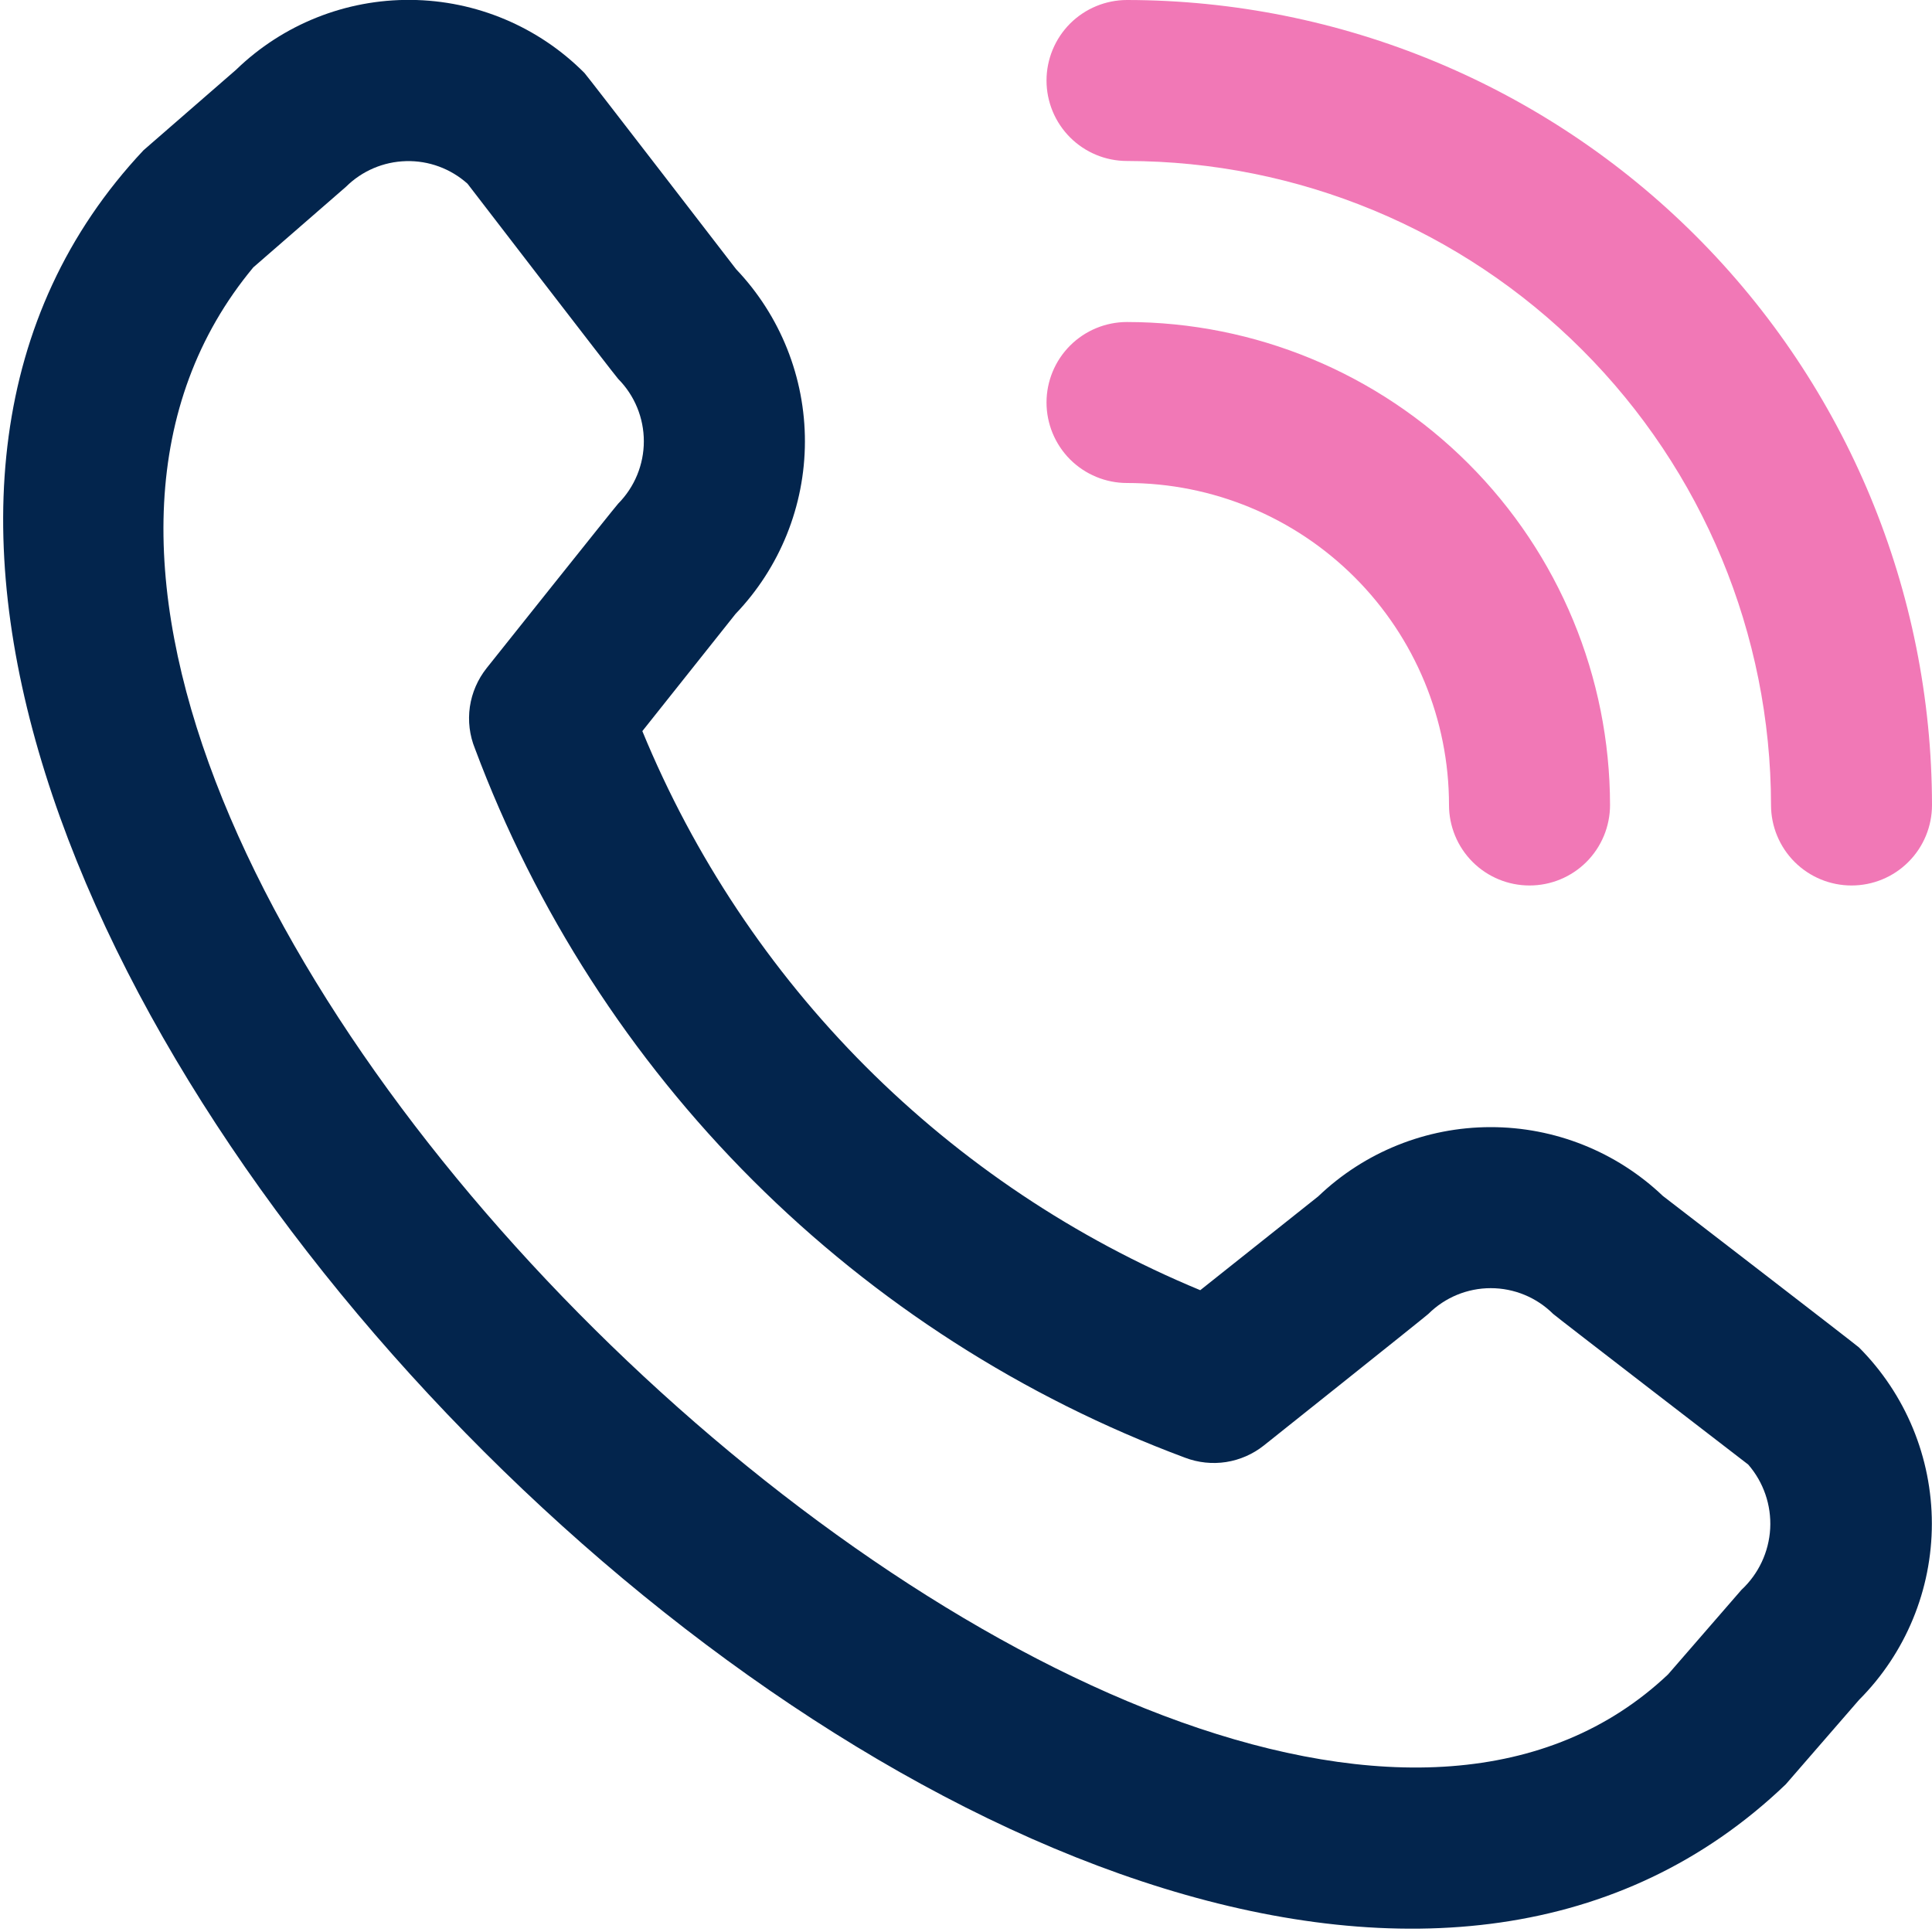 <svg width="40" height="40" viewBox="0 0 40 40" fill="none" xmlns="http://www.w3.org/2000/svg">
<g clip-path="url(#clip0_118_334)">
<path d="M38.489 27.898C39.455 28.867 39.997 30.179 39.997 31.547C39.997 32.914 39.455 34.227 38.489 35.195L36.972 36.943C23.322 50.012 -9.895 16.803 2.972 3.11L4.889 1.443C5.858 0.504 7.159 -0.015 8.508 -0.002C9.858 0.01 11.148 0.553 12.1 1.51C12.152 1.562 15.24 5.573 15.24 5.573C16.157 6.536 16.667 7.815 16.665 9.144C16.663 10.473 16.148 11.75 15.229 12.71L13.299 15.137C14.367 17.732 15.937 20.09 17.919 22.077C19.902 24.063 22.257 25.638 24.85 26.712L27.292 24.77C28.252 23.851 29.529 23.337 30.858 23.336C32.186 23.334 33.465 23.844 34.427 24.76C34.427 24.76 38.437 27.847 38.489 27.898ZM36.195 30.322C36.195 30.322 32.207 27.253 32.155 27.202C31.812 26.861 31.348 26.67 30.864 26.67C30.381 26.67 29.917 26.861 29.574 27.202C29.529 27.248 26.167 29.927 26.167 29.927C25.94 30.107 25.671 30.225 25.385 30.27C25.099 30.314 24.806 30.283 24.535 30.18C21.176 28.929 18.125 26.971 15.588 24.438C13.052 21.906 11.089 18.857 9.834 15.5C9.722 15.226 9.686 14.927 9.728 14.634C9.771 14.341 9.891 14.065 10.075 13.833C10.075 13.833 12.754 10.47 12.799 10.427C13.139 10.083 13.33 9.619 13.33 9.136C13.33 8.652 13.139 8.188 12.799 7.845C12.747 7.795 9.679 3.803 9.679 3.803C9.33 3.491 8.875 3.323 8.407 3.336C7.939 3.348 7.494 3.538 7.162 3.868L5.245 5.535C-4.158 16.842 24.627 44.03 34.535 34.667L36.054 32.917C36.409 32.587 36.623 32.132 36.65 31.648C36.676 31.164 36.513 30.688 36.195 30.322Z" fill="#03254D"/>
<path d="M22.155 0.488C21.843 0.801 21.667 1.225 21.667 1.667C21.667 2.109 21.843 2.533 22.155 2.845C22.468 3.158 22.892 3.333 23.334 3.333C26.869 3.337 30.258 4.743 32.757 7.243C35.257 9.743 36.663 13.132 36.667 16.667C36.667 17.109 36.843 17.533 37.155 17.845C37.468 18.158 37.892 18.333 38.334 18.333C38.776 18.333 39.2 18.158 39.512 17.845C39.825 17.533 40 17.109 40 16.667C39.995 12.248 38.238 8.011 35.113 4.887C31.989 1.762 27.752 0.005 23.334 0C22.892 0 22.468 0.176 22.155 0.488Z" fill="#F178B6"/>
<path d="M28.048 11.953C26.797 10.702 25.102 10 23.334 10C22.892 10 22.468 9.824 22.155 9.512C21.843 9.199 21.667 8.775 21.667 8.333C21.667 7.891 21.843 7.467 22.155 7.155C22.468 6.842 22.892 6.667 23.334 6.667C25.985 6.669 28.527 7.724 30.402 9.599C32.277 11.473 33.331 14.015 33.334 16.667C33.334 17.109 33.158 17.533 32.846 17.845C32.533 18.158 32.109 18.333 31.667 18.333C31.225 18.333 30.801 18.158 30.488 17.845C30.176 17.533 30 17.109 30 16.667C30 14.899 29.298 13.203 28.048 11.953Z" fill="#F178B6"/>
</g>
<defs>
<clipPath id="clip0_118_334">
<rect width="40" height="40" fill="white"/>
</clipPath>
</defs>
</svg>
